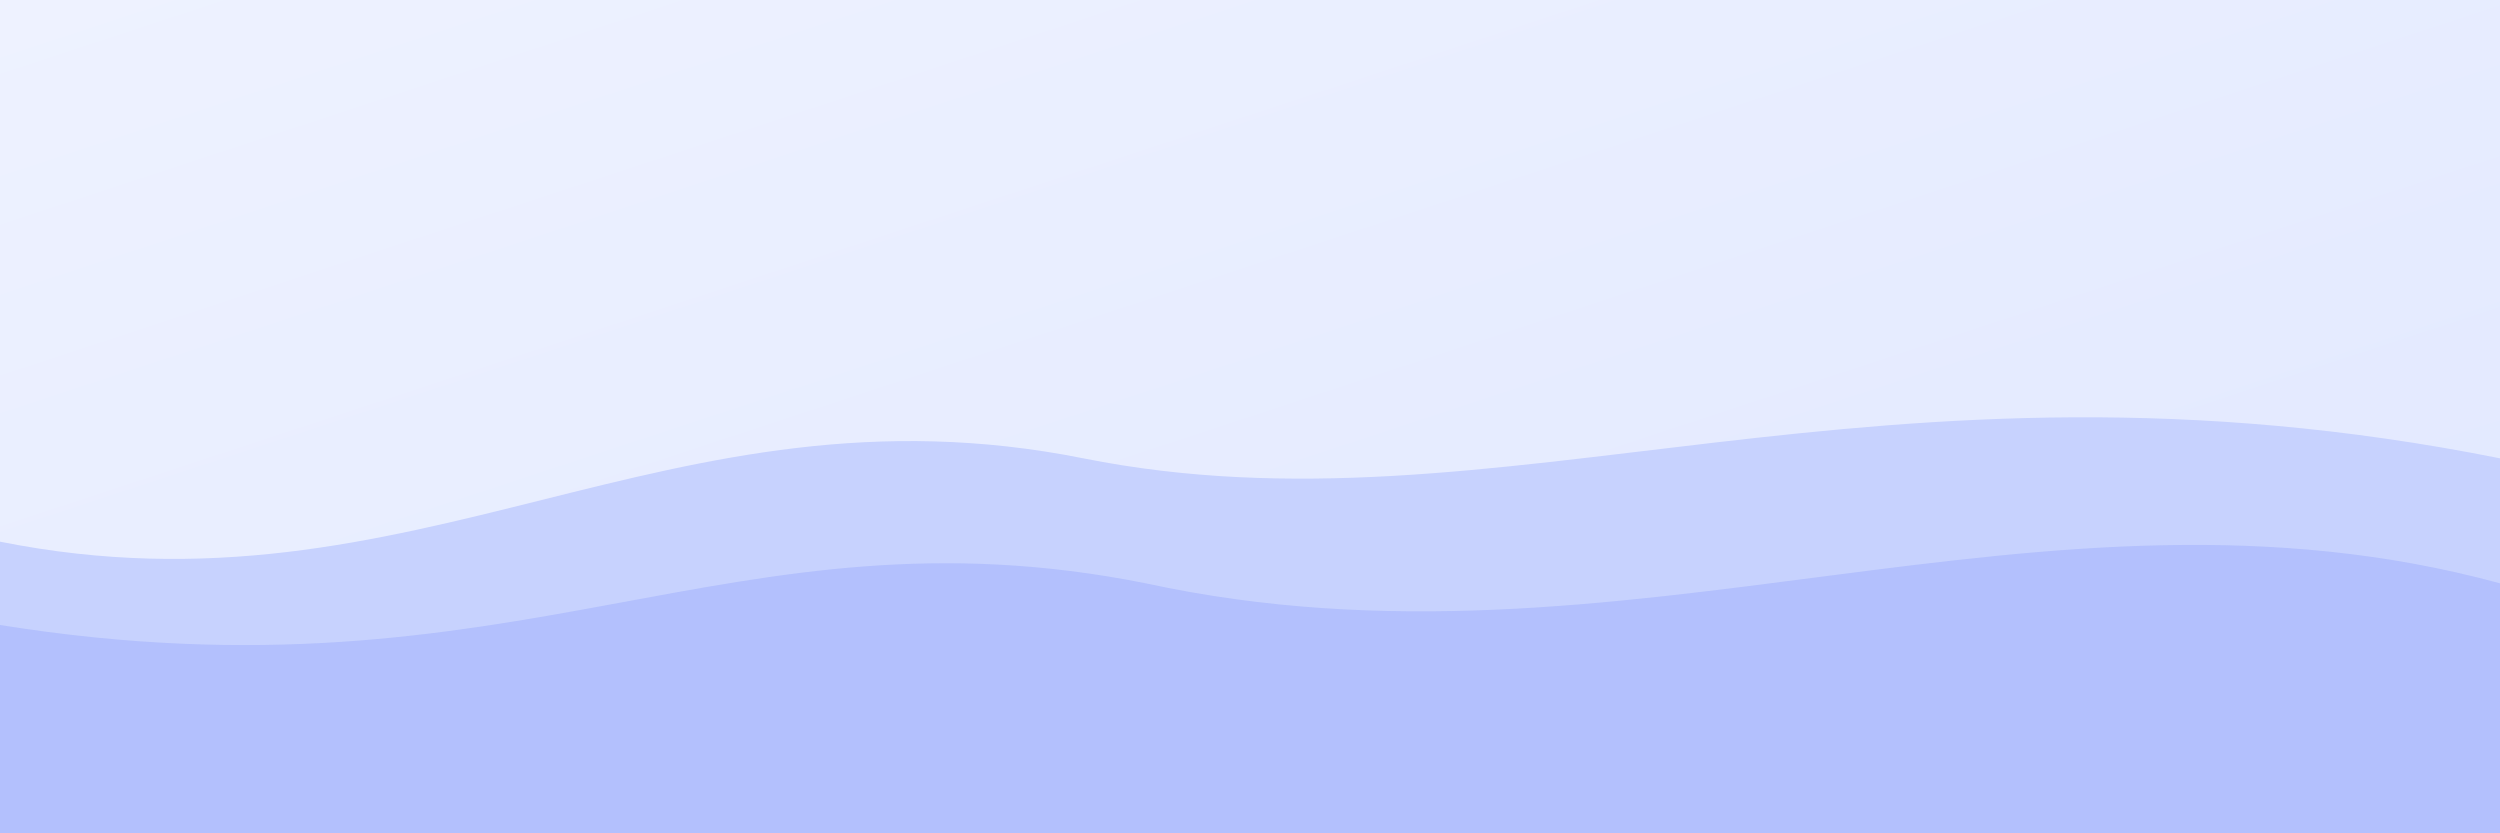 <svg xmlns="http://www.w3.org/2000/svg" viewBox="0 0 1200 400" preserveAspectRatio="none">
  <rect x="0" y="0" width="1200" height="400" fill="#333333" stroke="none"/>
  <defs>
    <linearGradient id="g" x1="0" x2="1" y1="0" y2="1">
      <stop offset="0%" stop-color="#eef2ff"/>
      <stop offset="100%" stop-color="#e0e7ff"/>
    </linearGradient>
  </defs>
  <rect width="1200" height="400" fill="url(#g)"/>
  <path d="M0,260 C200,300 320,180 520,220 C720,260 900,160 1200,220 L1200,400 L0,400 Z" fill="#c7d2fe"/>
  <path d="M0,300 C250,340 350,240 550,280 C780,330 980,220 1200,280 L1200,400 L0,400 Z" fill="#a5b4fc" opacity=".6"/>
</svg>
